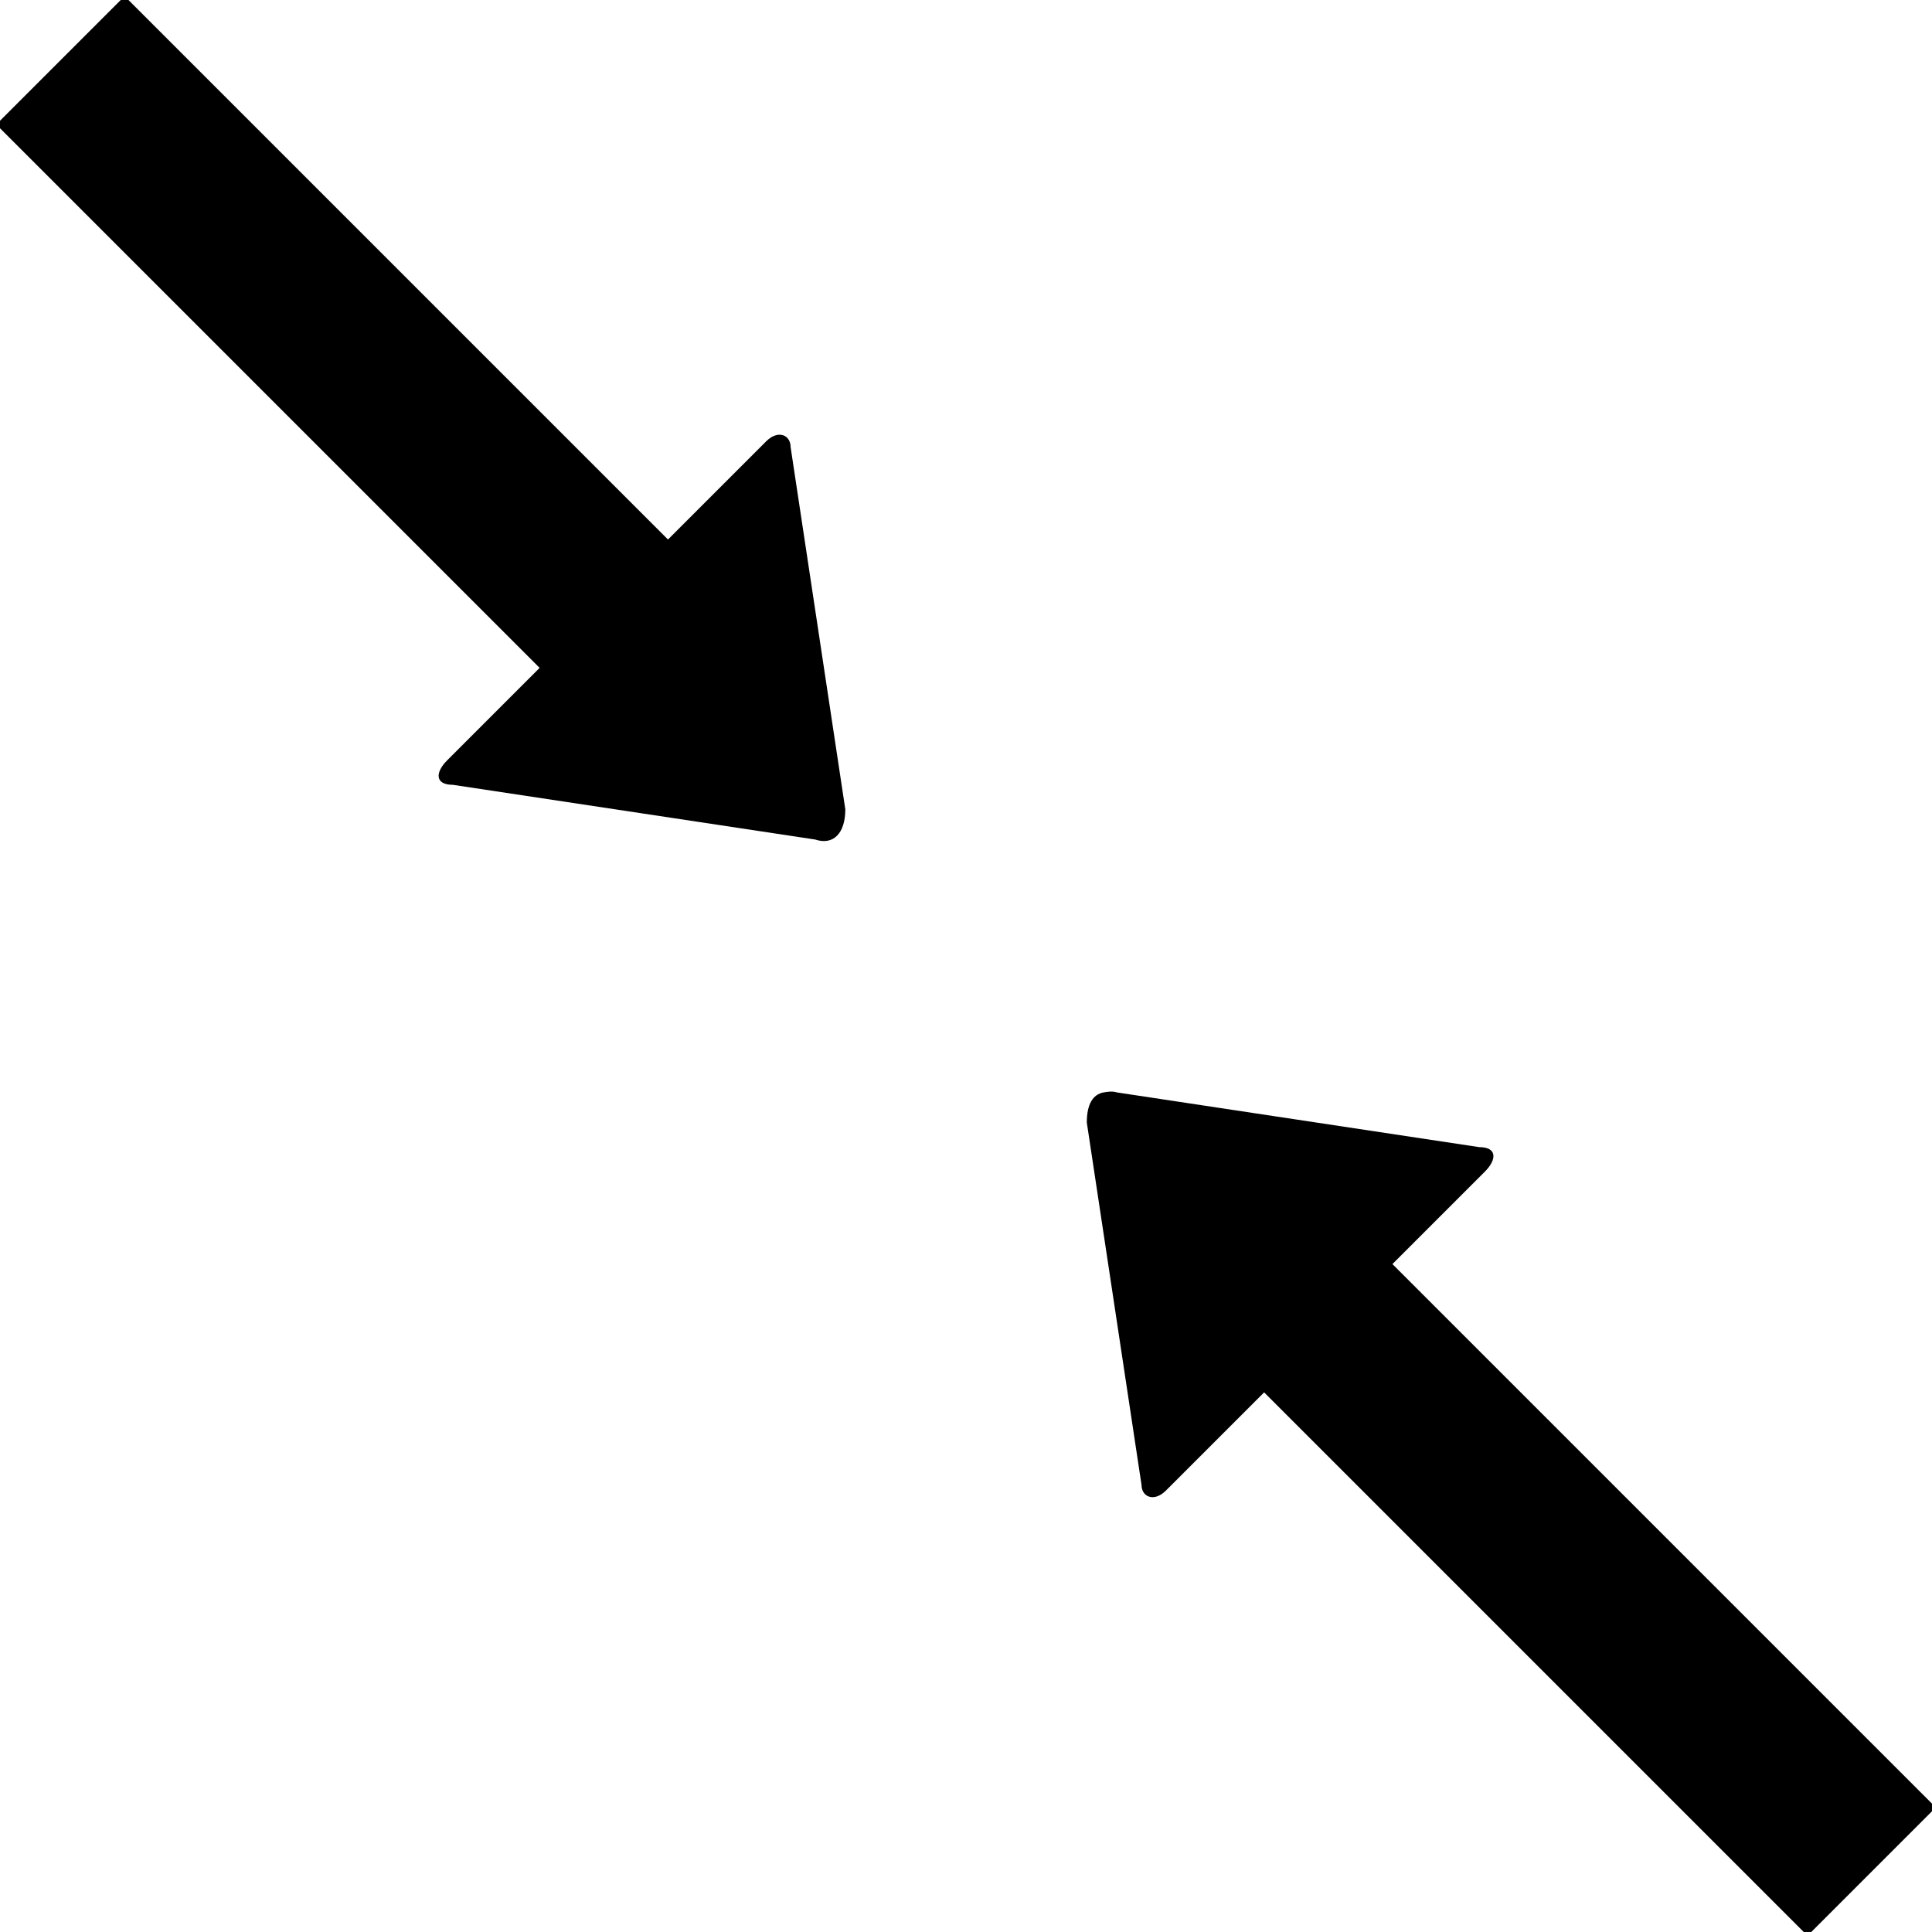 <svg xmlns="http://www.w3.org/2000/svg" version="1.1" data-icon="fullscreen-exit" width="32" height="32" data-container-transform="scale(1 1 ) translate(0 )" viewBox="0 0 32 32">
  <path d="M2.063-.063l-2.125 2.125 9 9-1.531 1.531c-.2.2-.206.406.094.406l6 .906c.3.1.5-.1.5-.5l-.906-6c0-.2-.206-.294-.406-.094l-1.625 1.625-9-9zm16.219 18.156c-.183.033-.281.2-.281.5l.906 6c0 .2.206.294.406.094l1.625-1.625 9 9 2.125-2.125-9-9 1.531-1.531c.2-.2.206-.406-.094-.406l-6-.906c-.075-.025-.158-.011-.219 0z"
  />
</svg>